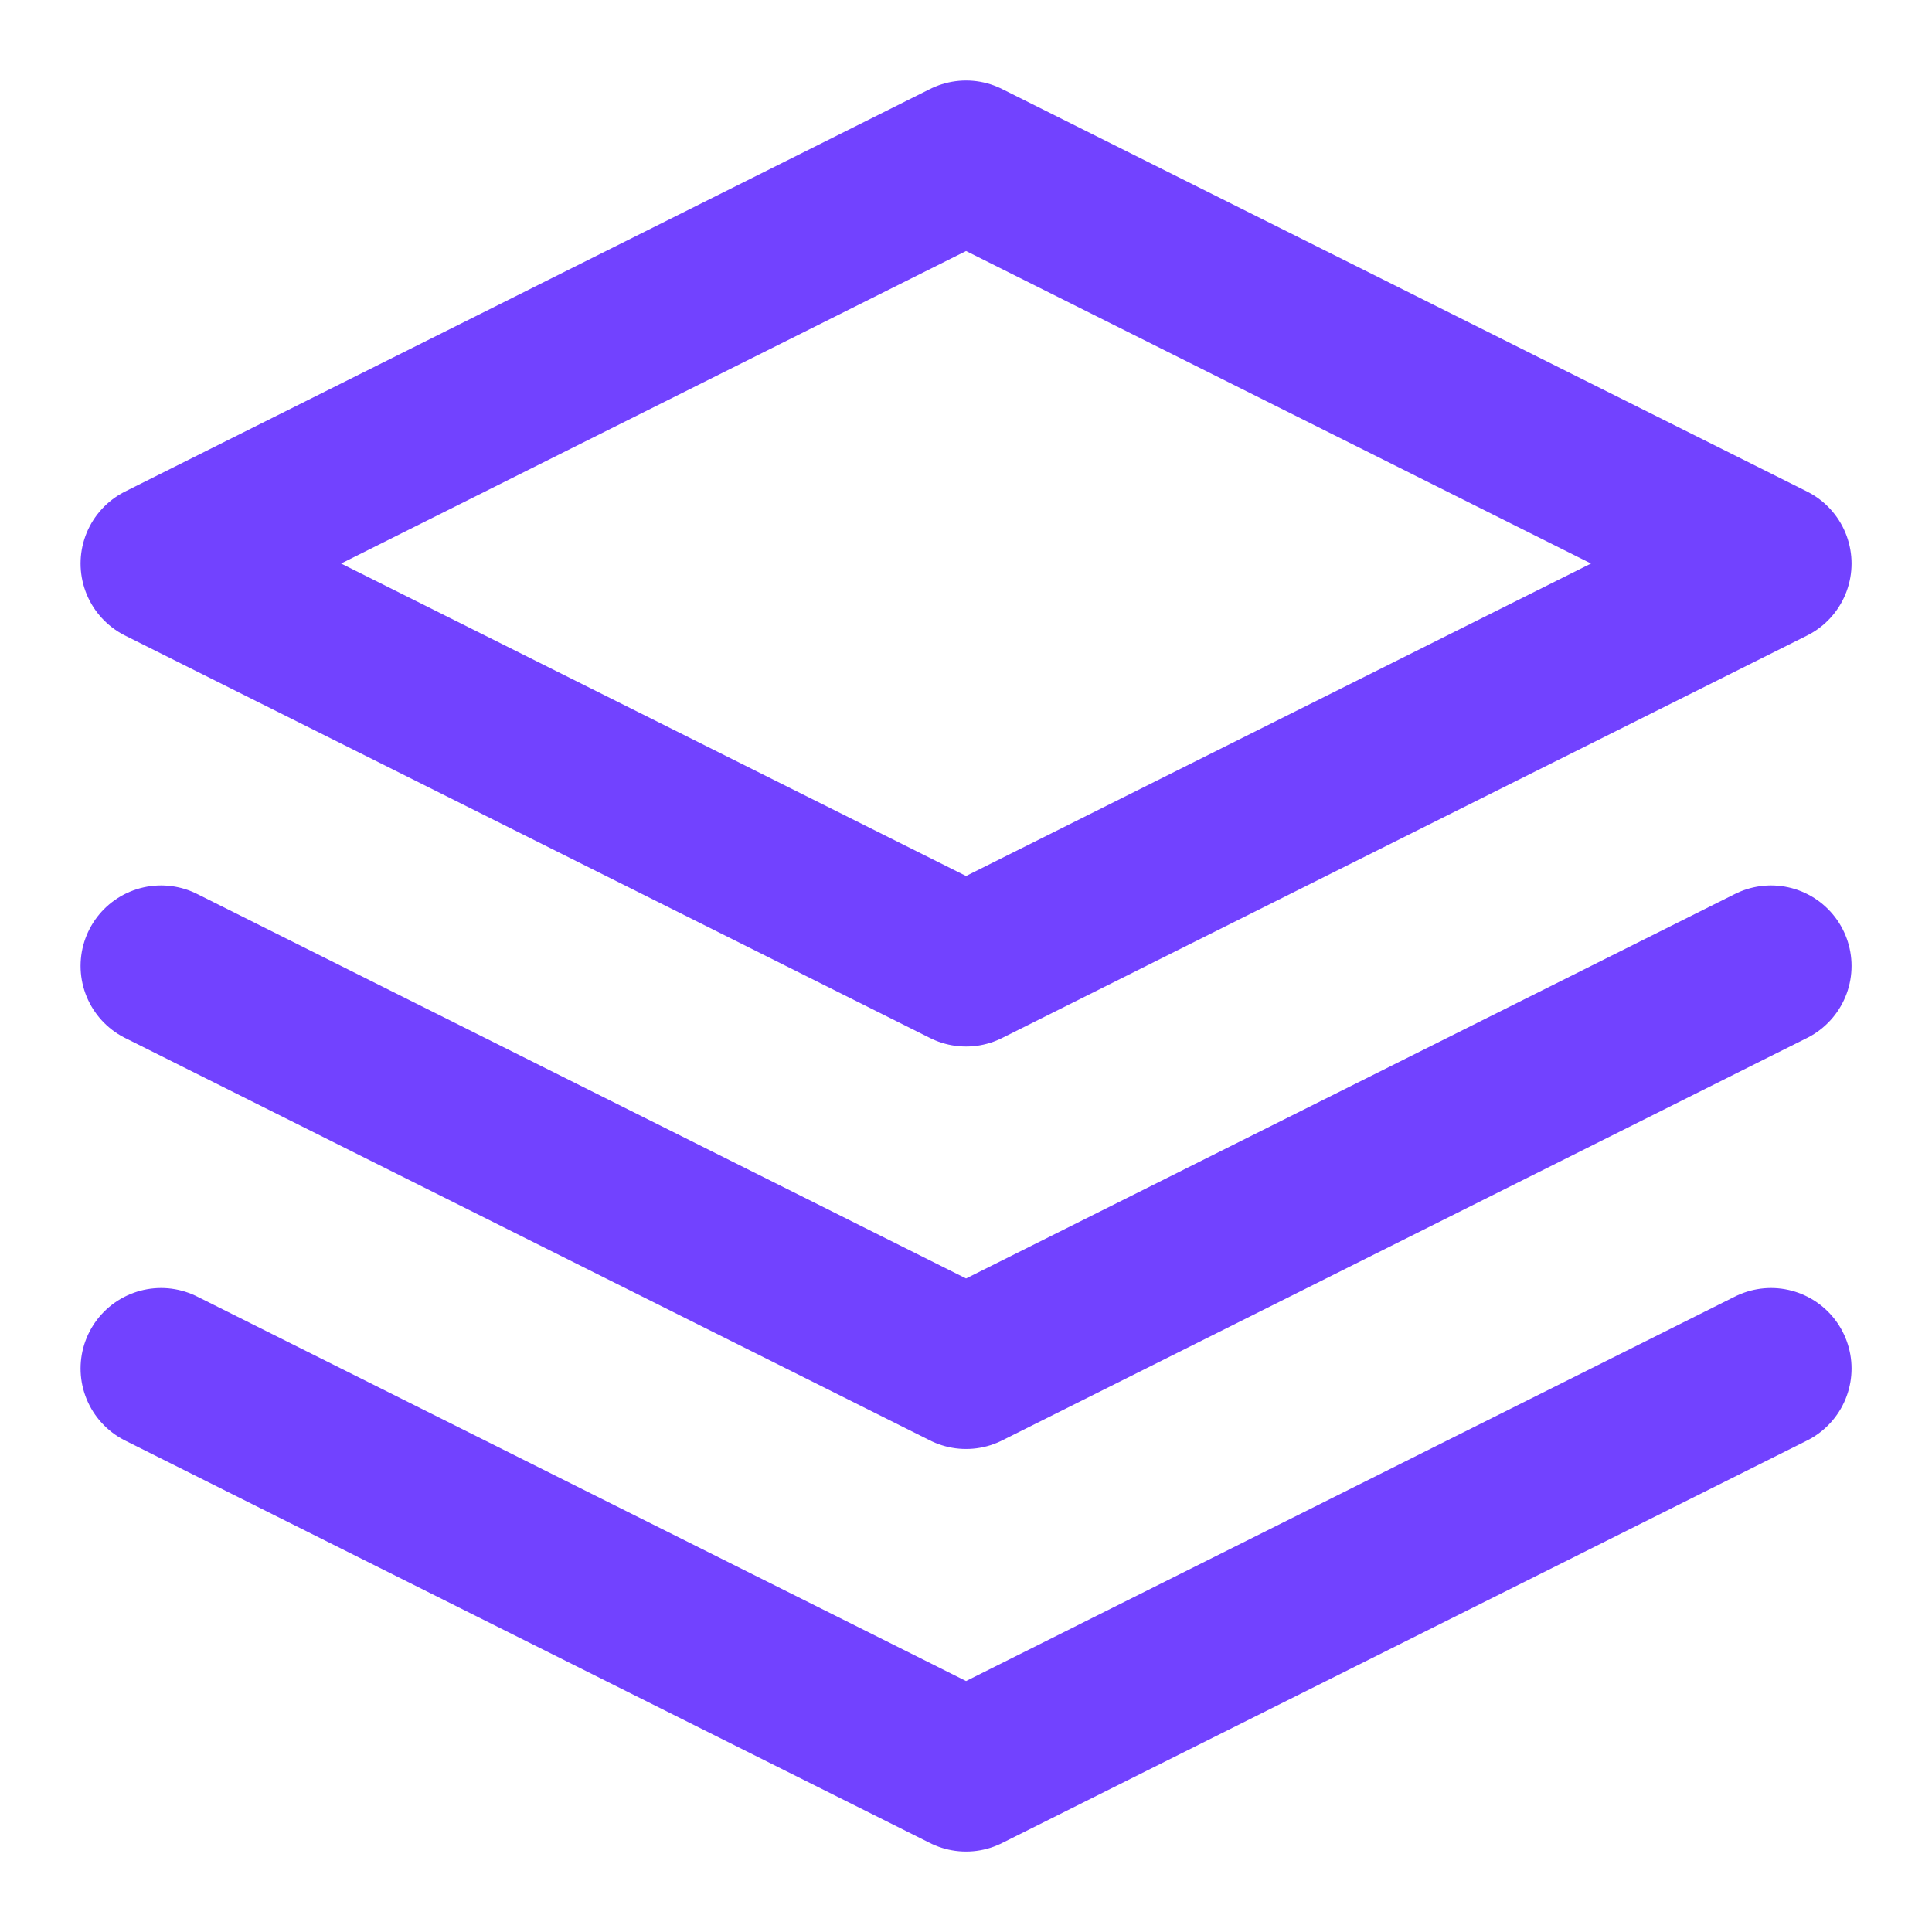 <svg width="35" height="35" viewBox="0 0 35 35" fill="none" xmlns="http://www.w3.org/2000/svg">
<path d="M2.918 24.792L17.501 32.084L32.084 24.792" stroke="#7242FF" stroke-width="2.917" stroke-linecap="round" stroke-linejoin="round"/>
<path d="M2.918 17.499L17.501 24.791L32.084 17.499" stroke="#7242FF" stroke-width="2.917" stroke-linecap="round" stroke-linejoin="round"/>
<path d="M17.501 2.917L2.918 10.209L17.501 17.5L32.084 10.209L17.501 2.917Z" stroke="#7242FF" stroke-width="2.917" stroke-linecap="round" stroke-linejoin="round"/>
</svg>
